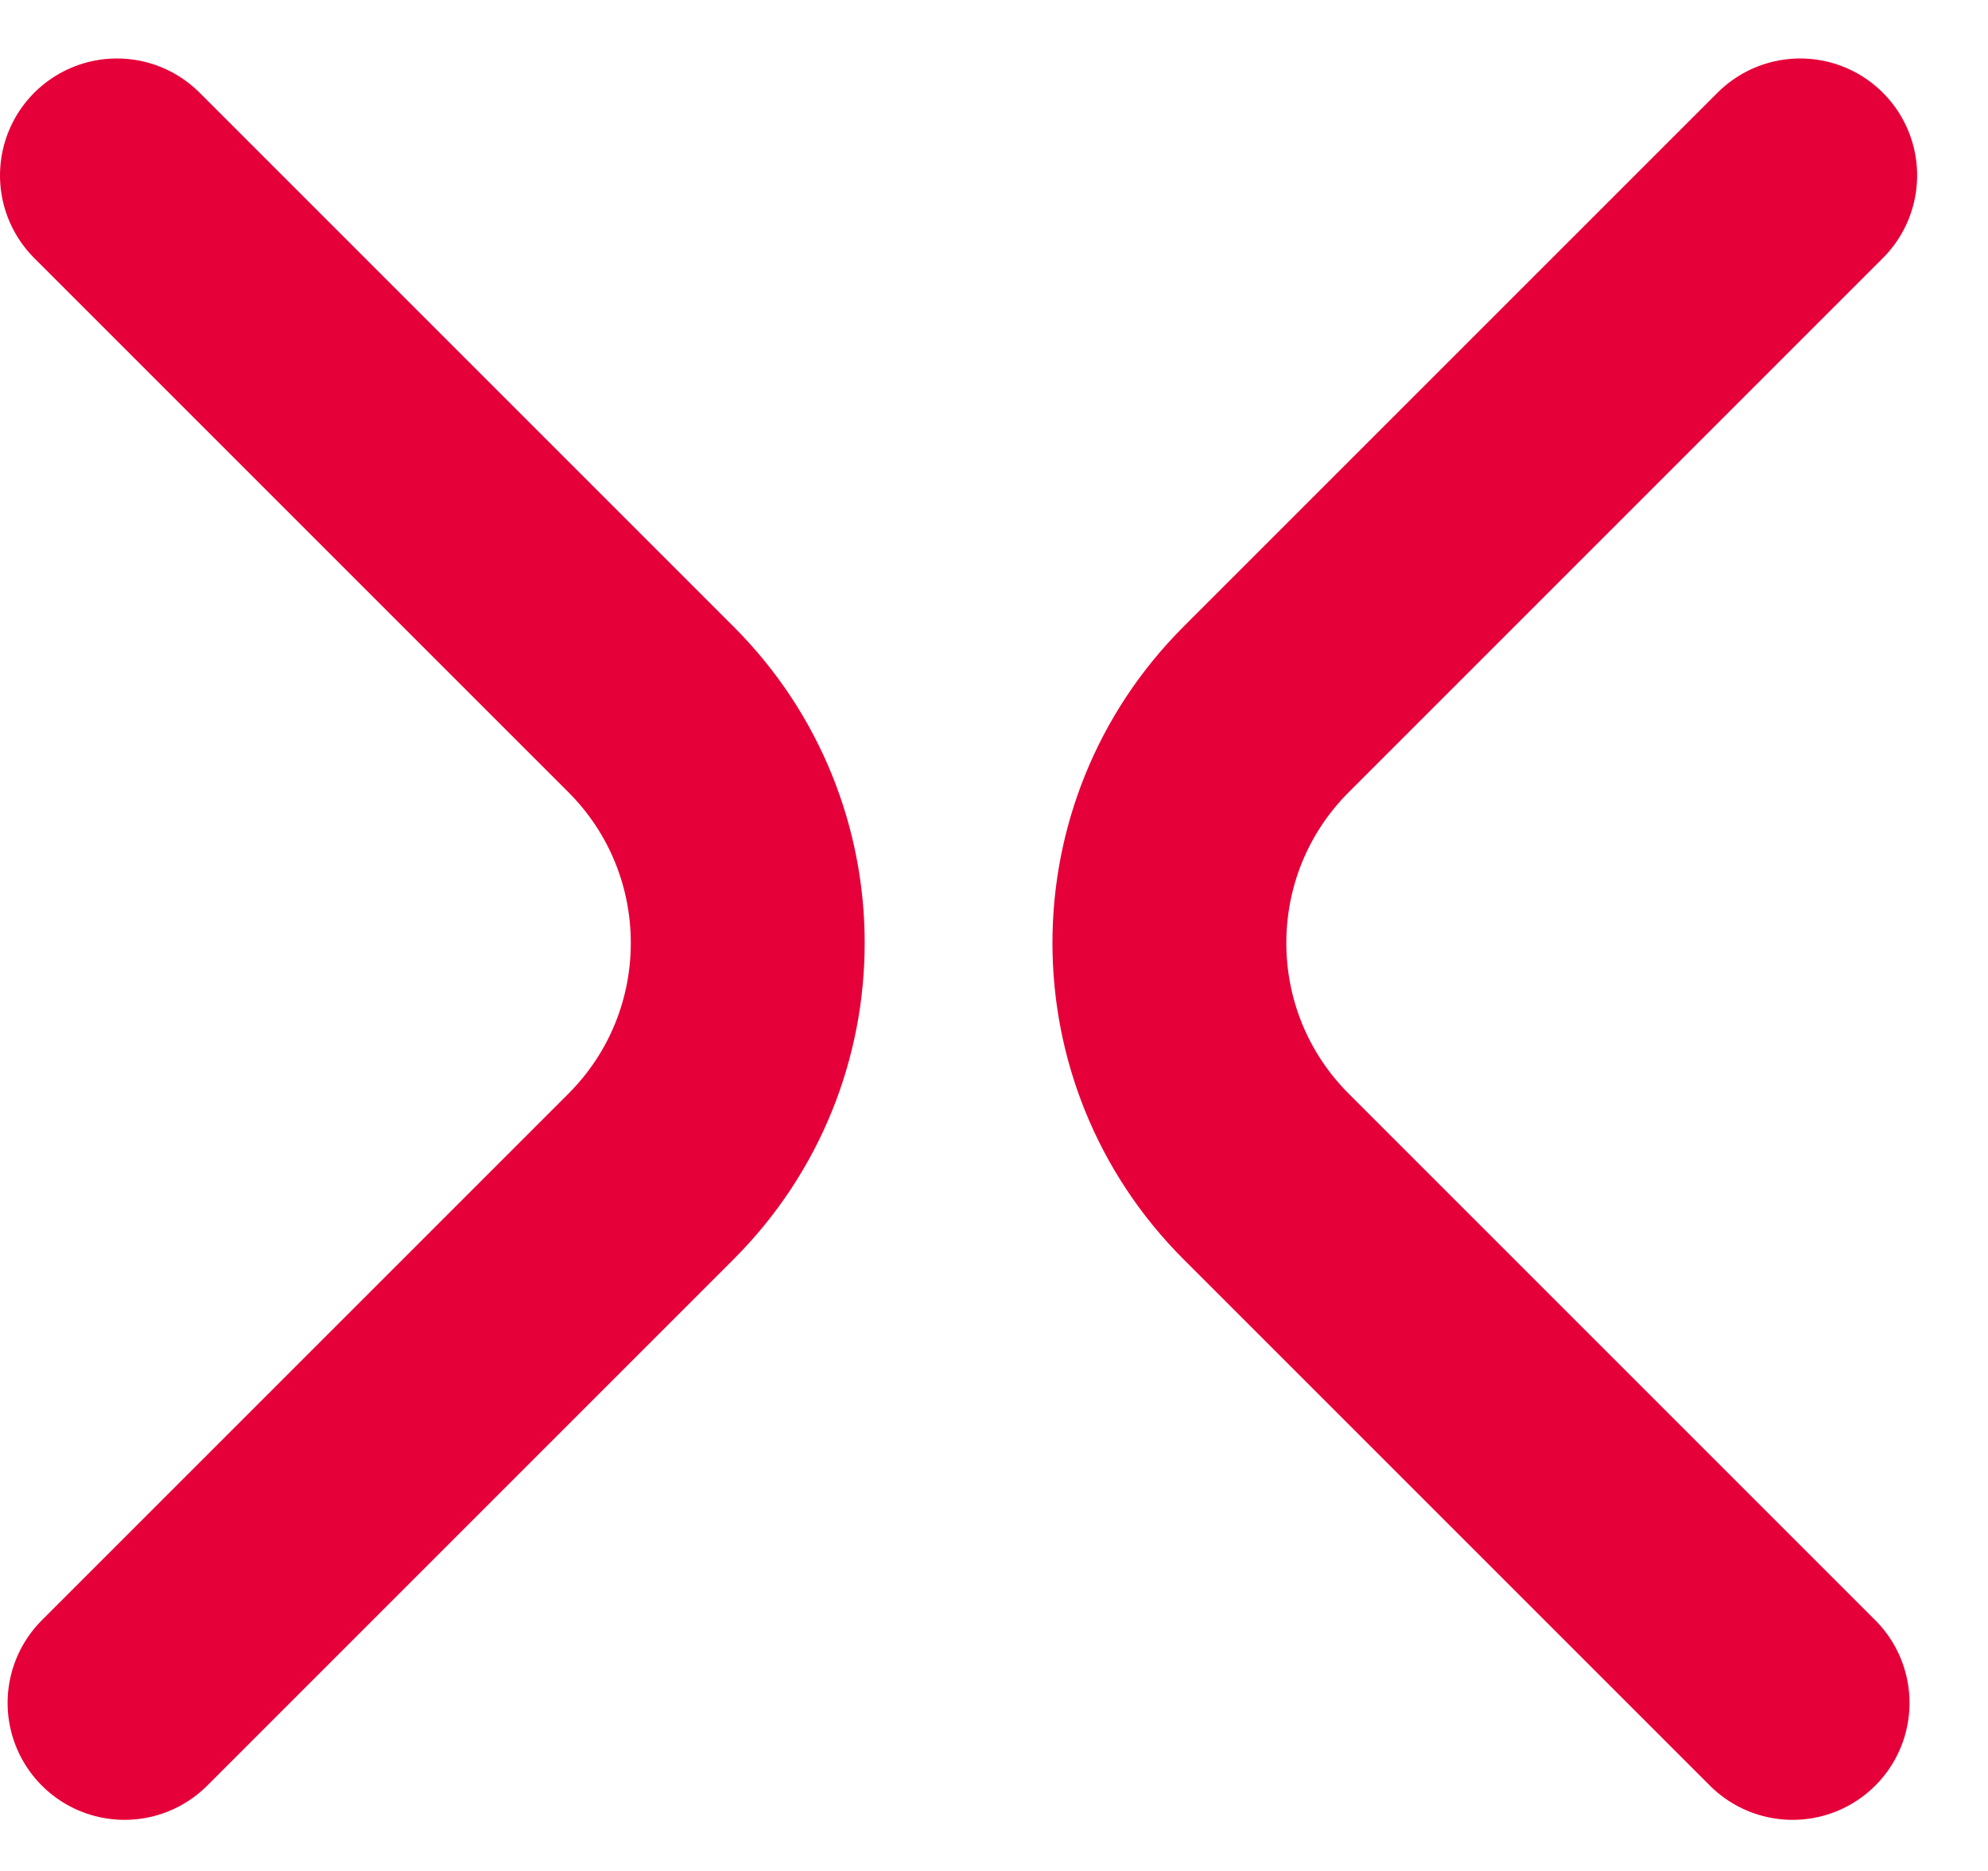 <?xml version="1.0" encoding="UTF-8"?>
<svg width="17px" height="16px" viewBox="0 0 17 16" version="1.1" xmlns="http://www.w3.org/2000/svg" xmlns:xlink="http://www.w3.org/1999/xlink">
    <!-- Generator: sketchtool 49.1 (51147) - http://www.bohemiancoding.com/sketch -->
    <title>47FBA48C-9F00-461B-961F-F3A1F7C9CA11</title>
    <desc>Created with sketchtool.</desc>
    <defs></defs>
    <g id="Écrans" stroke="none" stroke-width="1" fill="none" fill-rule="evenodd">
        <g id="PassCulture-v0rc3-HP2-menu2" transform="translate(-321, -14)">
            <g id="ICONS/ico-close-S-w" transform="translate(307, 0)">
                <g>
                    <rect id="crop" x="0" y="0" width="44" height="44"></rect>
                    <path d="M15,15.5 L19.567,20.067 C20.67,21.17 20.67,22.958 19.567,24.061 L15.065,28.563" id="Stroke-3" stroke="#e60039" stroke-width="2" stroke-linecap="round" stroke-linejoin="round"></path>
                    <path d="M29.329,28.563 L24.827,24.061 C23.724,22.958 23.724,21.17 24.827,20.067 L29.394,15.5" id="Stroke-3-Copy" stroke="#e60039" stroke-width="2" stroke-linecap="round" stroke-linejoin="round"></path>
                </g>
            </g>
        </g>
    </g>
</svg>